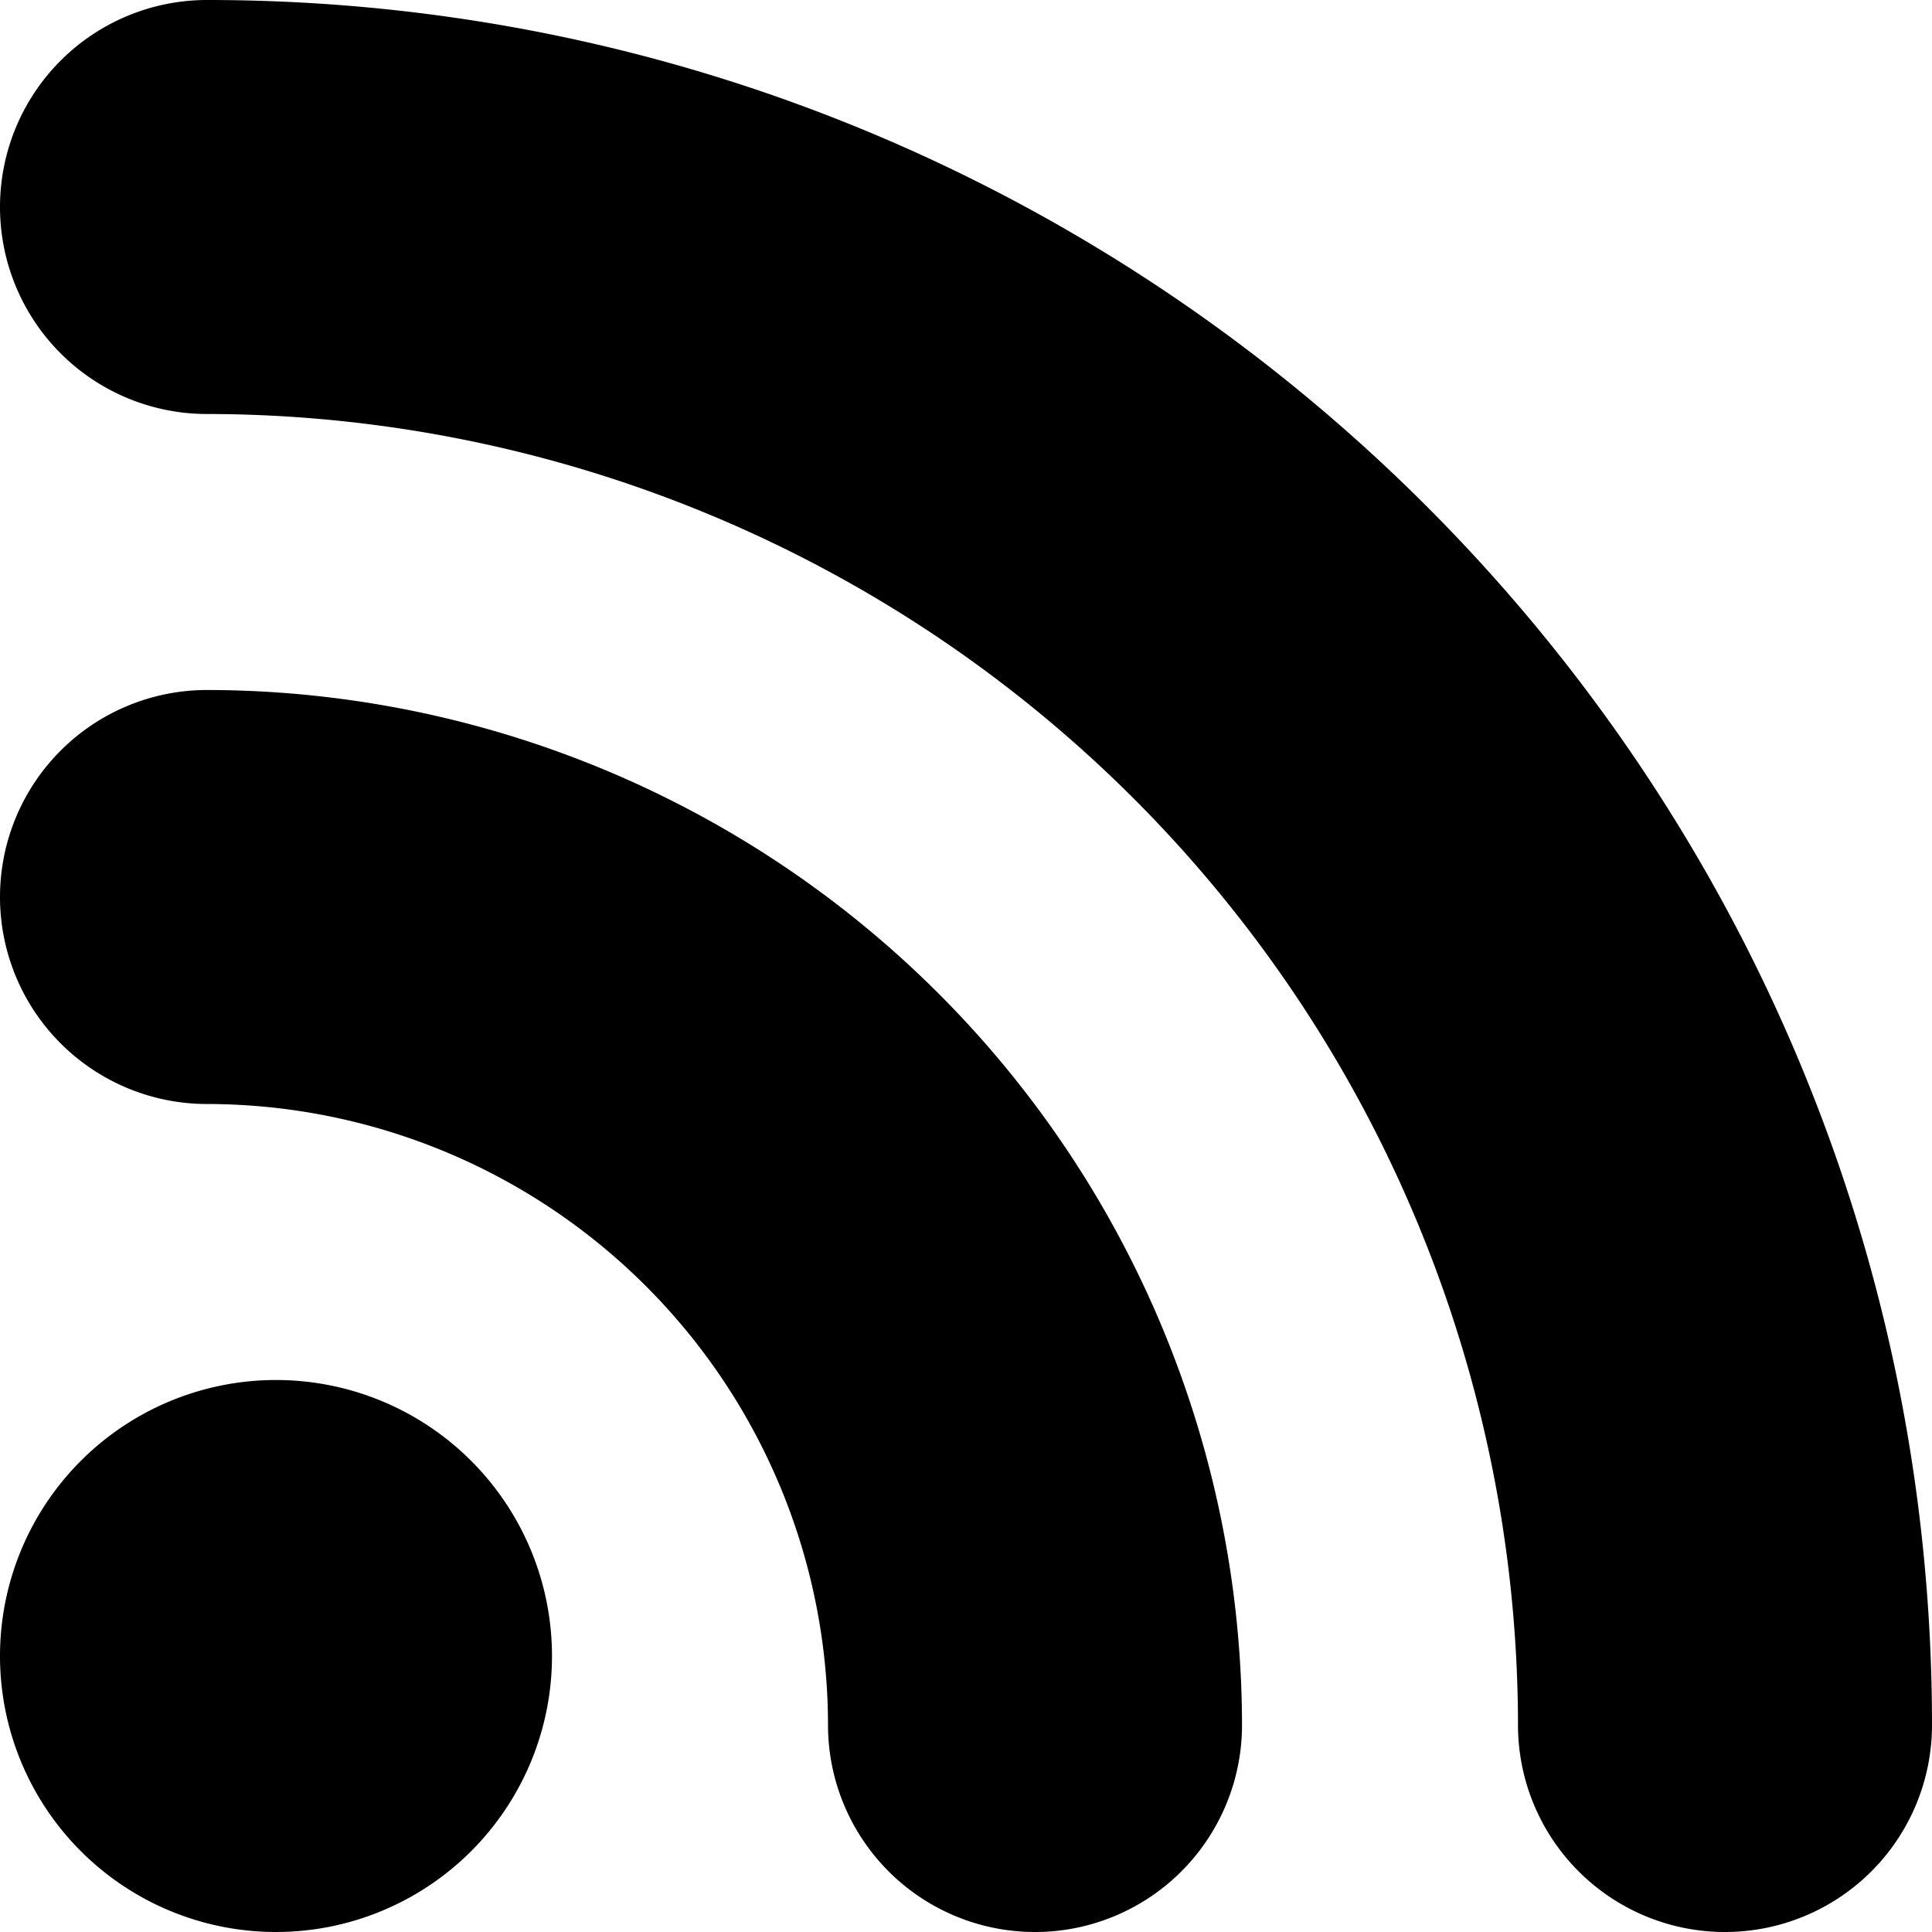 <svg xmlns="http://www.w3.org/2000/svg" viewBox="0 0 160 160">
  <defs>
    <clipPath id="a">
      <path fill="none" d="M0 0h160v160H0z"/>
    </clipPath>
  </defs>
  <g clip-path="url(#a)">
    <path d="M22.857 114.286a22.857 22.857 0 1 0 22.857 22.857 22.858 22.858 0 0 0-22.857-22.857zM17.143 0a17.143 17.143 0 0 0 0 34.286 108.692 108.692 0 0 1 108.571 108.571 17.143 17.143 0 1 0 34.286 0C160 64.086 95.914 0 17.143 0zm0 57.143a17.143 17.143 0 0 0 0 34.286 51.488 51.488 0 0 1 51.429 51.429 17.143 17.143 0 1 0 34.286 0 85.812 85.812 0 0 0-85.715-85.715z"/>
  </g>
</svg>